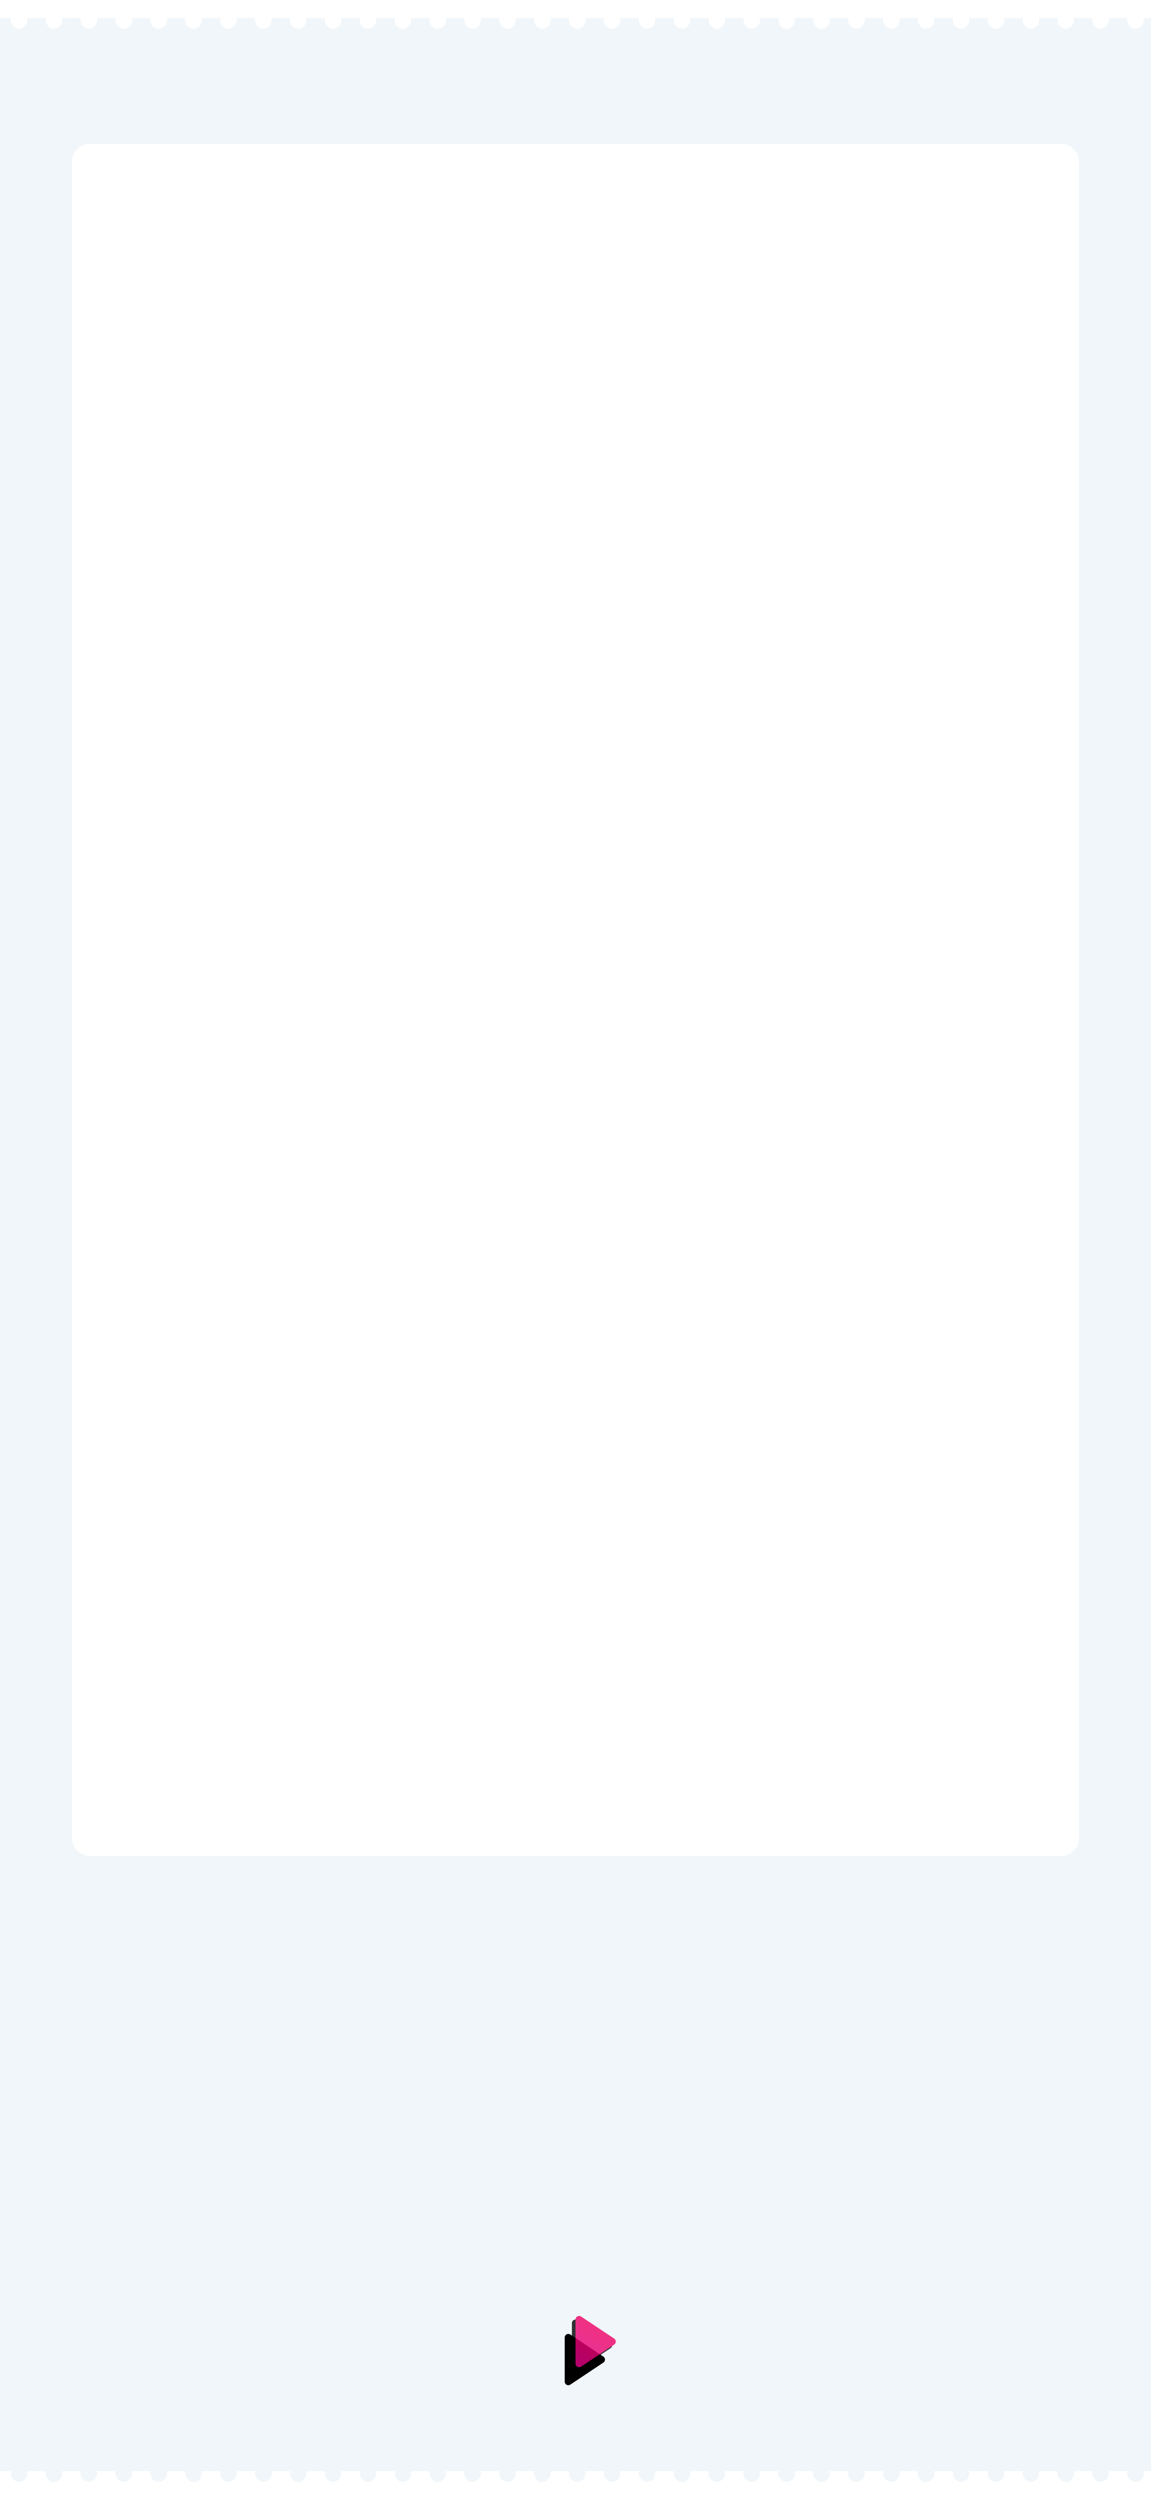 <?xml version="1.0" encoding="UTF-8"?>
<svg width="320px" height="695px" viewBox="0 0 320 695" version="1.1" xmlns="http://www.w3.org/2000/svg" xmlns:xlink="http://www.w3.org/1999/xlink">
    <!-- Generator: Sketch 54.1 (76490) - https://sketchapp.com -->
    <title>hongvan_pre</title>
    <desc>Created with Sketch.</desc>
    <defs>
        <path d="M164.832,650.248 L170.964,659.445 C171.27,659.905 171.146,660.526 170.686,660.832 C170.522,660.942 170.329,661 170.131,661 L157.869,661 C157.316,661 156.869,660.552 156.869,660 C156.869,659.803 156.927,659.61 157.036,659.445 L163.168,650.248 C163.474,649.789 164.095,649.664 164.555,649.971 C164.665,650.044 164.759,650.138 164.832,650.248 Z" id="path-1"></path>
        <filter x="-3.9%" y="-5.8%" width="107.9%" height="118.3%" filterUnits="objectBoundingBox" id="filter-2">
            <feGaussianBlur stdDeviation="1" in="SourceAlpha" result="shadowBlurInner1"></feGaussianBlur>
            <feOffset dx="1" dy="1" in="shadowBlurInner1" result="shadowOffsetInner1"></feOffset>
            <feComposite in="shadowOffsetInner1" in2="SourceAlpha" operator="arithmetic" k2="-1" k3="1" result="shadowInnerInner1"></feComposite>
            <feColorMatrix values="0 0 0 0 0   0 0 0 0 0   0 0 0 0 0  0 0 0 0.1 0" type="matrix" in="shadowInnerInner1"></feColorMatrix>
        </filter>
        <linearGradient x1="0%" y1="21.875%" x2="378.796%" y2="224.135%" id="linearGradient-3">
            <stop stop-color="#F50057" offset="0%"></stop>
            <stop stop-color="#AA00FF" offset="100%"></stop>
        </linearGradient>
        <path d="M166.832,646.248 L172.964,655.445 C173.27,655.905 173.146,656.526 172.686,656.832 C172.522,656.942 172.329,657 172.131,657 L159.869,657 C159.316,657 158.869,656.552 158.869,656 C158.869,655.803 158.927,655.61 159.036,655.445 L165.168,646.248 C165.474,645.789 166.095,645.664 166.555,645.971 C166.665,646.044 166.759,646.138 166.832,646.248 Z" id="path-4"></path>
        <filter x="-28.9%" y="-39.1%" width="170.4%" height="201.6%" filterUnits="objectBoundingBox" id="filter-5">
            <feOffset dx="1" dy="1" in="SourceAlpha" result="shadowOffsetOuter1"></feOffset>
            <feGaussianBlur stdDeviation="2" in="shadowOffsetOuter1" result="shadowBlurOuter1"></feGaussianBlur>
            <feColorMatrix values="0 0 0 0 0   0 0 0 0 0   0 0 0 0 0  0 0 0 0.5 0" type="matrix" in="shadowBlurOuter1"></feColorMatrix>
        </filter>
    </defs>
    <g id="hongvan_pre" stroke="none" stroke-width="1" fill="none" fill-rule="evenodd">
        <path d="M0,0 L320,0 L320,695 L0,695 L0,0 Z M24.999,39.999 C22.237,39.999 19.999,42.238 19.999,44.999 L19.999,510.999 C19.999,513.76 22.237,515.999 24.999,515.999 L295,515.999 C297.761,515.999 300,513.76 300,510.999 L300,44.999 C300,42.238 297.761,39.999 295,39.999 L24.999,39.999 Z" id="Rectangle-3" fill="#F0F6FA"></path>
        <path d="M3.047,687 C3.016,687.167 3,687.34 3,687.519 C3,688.199 3.229,688.782 3.687,689.269 C4.144,689.756 4.684,690 5.306,690 C5.916,690 6.453,689.76 6.917,689.279 C7.38,688.798 7.612,688.212 7.612,687.519 C7.612,687.34 7.596,687.167 7.564,687 L12.747,687 C12.715,687.167 12.7,687.34 12.7,687.519 C12.7,688.199 12.928,688.782 13.386,689.269 C13.844,689.756 14.384,690 15.006,690 C15.616,690 16.153,689.76 16.616,689.279 C17.08,688.798 17.312,688.212 17.312,687.519 C17.312,687.34 17.296,687.167 17.264,687 L22.446,687 C22.415,687.167 22.399,687.34 22.399,687.519 C22.399,688.199 22.628,688.782 23.086,689.269 C23.543,689.756 24.083,690 24.705,690 C25.327,690 25.867,689.756 26.325,689.269 C26.783,688.782 27.011,688.199 27.011,687.519 C27.011,687.34 26.996,687.167 26.964,687 L32.146,687 C32.115,687.167 32.099,687.34 32.099,687.519 C32.099,688.199 32.328,688.782 32.785,689.269 C33.243,689.756 33.783,690 34.405,690 C35.015,690 35.552,689.76 36.016,689.279 C36.479,688.798 36.711,688.212 36.711,687.519 C36.711,687.34 36.695,687.167 36.663,687 L41.846,687 C41.814,687.167 41.798,687.34 41.798,687.519 C41.798,688.199 42.027,688.782 42.485,689.269 C42.943,689.756 43.483,690 44.105,690 C44.715,690 45.252,689.76 45.715,689.279 C46.179,688.798 46.411,688.212 46.411,687.519 C46.411,687.34 46.395,687.167 46.363,687 L51.545,687 C51.514,687.167 51.498,687.34 51.498,687.519 C51.498,688.199 51.727,688.782 52.185,689.269 C52.642,689.756 53.182,690 53.804,690 C54.426,690 54.966,689.756 55.424,689.269 C55.881,688.782 56.11,688.199 56.11,687.519 C56.11,687.34 56.095,687.167 56.063,687 L61.245,687 C61.213,687.167 61.198,687.34 61.198,687.519 C61.198,688.199 61.427,688.782 61.884,689.269 C62.342,689.756 62.882,690 63.504,690 C64.114,690 64.651,689.76 65.115,689.279 C65.578,688.798 65.81,688.212 65.81,687.519 C65.81,687.34 65.794,687.167 65.762,687 L70.945,687 C70.913,687.167 70.897,687.34 70.897,687.519 C70.897,688.199 71.126,688.782 71.584,689.269 C72.042,689.756 72.581,690 73.203,690 C73.814,690 74.351,689.76 74.814,689.279 C75.278,688.798 75.51,688.212 75.51,687.519 C75.51,687.34 75.494,687.167 75.462,687 L80.644,687 C80.613,687.167 80.597,687.34 80.597,687.519 C80.597,688.199 80.826,688.782 81.284,689.269 C81.741,689.756 82.281,690 82.903,690 C83.525,690 84.065,689.756 84.523,689.269 C84.98,688.782 85.209,688.199 85.209,687.519 C85.209,687.34 85.193,687.167 85.162,687 L90.344,687 C90.312,687.167 90.297,687.34 90.297,687.519 C90.297,688.199 90.525,688.782 90.983,689.269 C91.441,689.756 91.981,690 92.603,690 C93.213,690 93.75,689.76 94.213,689.279 C94.677,688.798 94.909,688.212 94.909,687.519 C94.909,687.34 94.893,687.167 94.861,687 L100.043,687 C100.012,687.167 99.996,687.34 99.996,687.519 C99.996,688.199 100.225,688.782 100.683,689.269 C101.14,689.756 101.68,690 102.302,690 C102.913,690 103.449,689.76 103.913,689.279 C104.377,688.798 104.608,688.212 104.608,687.519 C104.608,687.34 104.592,687.167 104.561,687 L109.743,687 C109.712,687.167 109.696,687.34 109.696,687.519 C109.696,688.199 109.925,688.782 110.382,689.269 C110.84,689.756 111.38,690 112.002,690 C112.624,690 113.164,689.756 113.621,689.269 C114.079,688.782 114.308,688.199 114.308,687.519 C114.308,687.34 114.292,687.167 114.261,687 L119.443,687 C119.411,687.167 119.395,687.34 119.395,687.519 C119.395,688.199 119.624,688.782 120.082,689.269 C120.54,689.756 121.08,690 121.702,690 C122.312,690 122.849,689.76 123.312,689.279 C123.776,688.798 124.008,688.212 124.008,687.519 C124.008,687.34 123.992,687.167 123.96,687 L129.142,687 C129.111,687.167 129.095,687.34 129.095,687.519 C129.095,688.199 129.324,688.782 129.782,689.269 C130.239,689.756 130.779,690 131.401,690 C132.011,690 132.548,689.76 133.012,689.279 C133.475,688.798 133.707,688.212 133.707,687.519 C133.707,687.34 133.691,687.167 133.659,687 L138.842,687 C138.81,687.167 138.795,687.34 138.795,687.519 C138.795,688.199 139.024,688.782 139.481,689.269 C139.939,689.756 140.479,690 141.101,690 C141.723,690 142.263,689.756 142.72,689.269 C143.178,688.782 143.407,688.199 143.407,687.519 C143.407,687.34 143.391,687.167 143.36,687 L148.542,687 C148.51,687.167 148.494,687.34 148.494,687.519 C148.494,688.199 148.723,688.782 149.181,689.269 C149.639,689.756 150.178,690 150.8,690 C151.411,690 151.948,689.76 152.411,689.279 C152.875,688.798 153.106,688.212 153.106,687.519 C153.106,687.34 153.091,687.167 153.059,687 L158.241,687 C158.21,687.167 158.194,687.34 158.194,687.519 C158.194,688.199 158.423,688.782 158.88,689.269 C159.338,689.756 159.878,690 160.5,690 C161.11,690 161.647,689.76 162.111,689.279 C162.574,688.798 162.806,688.212 162.806,687.519 C162.806,687.34 162.79,687.167 162.758,687 L167.941,687 C167.909,687.167 167.894,687.34 167.894,687.519 C167.894,688.199 168.122,688.782 168.58,689.269 C169.038,689.756 169.578,690 170.2,690 C170.822,690 171.361,689.756 171.819,689.269 C172.277,688.782 172.506,688.199 172.506,687.519 C172.506,687.34 172.49,687.167 172.458,687 L177.64,687 C177.609,687.167 177.593,687.34 177.593,687.519 C177.593,688.199 177.822,688.782 178.28,689.269 C178.737,689.756 179.277,690 179.899,690 C180.51,690 181.046,689.76 181.51,689.279 C181.974,688.798 182.205,688.212 182.205,687.519 C182.205,687.34 182.189,687.167 182.158,687 L187.34,687 C187.309,687.167 187.293,687.34 187.293,687.519 C187.293,688.199 187.522,688.782 187.979,689.269 C188.437,689.756 188.977,690 189.599,690 C190.209,690 190.746,689.76 191.21,689.279 C191.673,688.798 191.905,688.212 191.905,687.519 C191.905,687.34 191.889,687.167 191.857,687 L197.04,687 C197.008,687.167 196.992,687.34 196.992,687.519 C196.992,688.199 197.221,688.782 197.679,689.269 C198.137,689.756 198.676,690 199.298,690 C199.92,690 200.46,689.756 200.918,689.269 C201.376,688.782 201.605,688.199 201.605,687.519 C201.605,687.34 201.589,687.167 201.557,687 L206.739,687 C206.708,687.167 206.692,687.34 206.692,687.519 C206.692,688.199 206.921,688.782 207.379,689.269 C207.836,689.756 208.376,690 208.998,690 C209.608,690 210.145,689.76 210.609,689.279 C211.072,688.798 211.304,688.212 211.304,687.519 C211.304,687.34 211.288,687.167 211.256,687 L216.439,687 C216.407,687.167 216.392,687.34 216.392,687.519 C216.392,688.199 216.62,688.782 217.078,689.269 C217.536,689.756 218.076,690 218.698,690 C219.308,690 219.845,689.76 220.308,689.279 C220.772,688.798 221.004,688.212 221.004,687.519 C221.004,687.34 220.988,687.167 220.956,687 L226.138,687 C226.107,687.167 226.091,687.34 226.091,687.519 C226.091,688.199 226.32,688.782 226.778,689.269 C227.236,689.756 227.775,690 228.397,690 C229.019,690 229.559,689.756 230.017,689.269 C230.475,688.782 230.703,688.199 230.703,687.519 C230.703,687.34 230.688,687.167 230.656,687 L235.838,687 C235.807,687.167 235.791,687.34 235.791,687.519 C235.791,688.199 236.02,688.782 236.477,689.269 C236.935,689.756 237.475,690 238.097,690 C238.707,690 239.244,689.76 239.708,689.279 C240.171,688.798 240.403,688.212 240.403,687.519 C240.403,687.34 240.387,687.167 240.355,687 L245.538,687 C245.506,687.167 245.49,687.34 245.49,687.519 C245.49,688.199 245.719,688.782 246.177,689.269 C246.635,689.756 247.175,690 247.797,690 C248.407,690 248.944,689.76 249.407,689.279 C249.871,688.798 250.103,688.212 250.103,687.519 C250.103,687.34 250.087,687.167 250.055,687 L255.237,687 C255.206,687.167 255.19,687.34 255.19,687.519 C255.19,688.199 255.419,688.782 255.877,689.269 C256.334,689.756 256.874,690 257.496,690 C258.118,690 258.658,689.756 259.116,689.269 C259.573,688.782 259.802,688.199 259.802,687.519 C259.802,687.34 259.787,687.167 259.755,687 L264.937,687 C264.905,687.167 264.89,687.34 264.89,687.519 C264.89,688.199 265.119,688.782 265.576,689.269 C266.034,689.756 266.574,690 267.196,690 C267.806,690 268.343,689.76 268.807,689.279 C269.27,688.798 269.502,688.212 269.502,687.519 C269.502,687.34 269.486,687.167 269.454,687 L274.637,687 C274.605,687.167 274.589,687.34 274.589,687.519 C274.589,688.199 274.818,688.782 275.276,689.269 C275.734,689.756 276.273,690 276.895,690 C277.506,690 278.043,689.76 278.506,689.279 C278.97,688.798 279.202,688.212 279.202,687.519 C279.202,687.34 279.186,687.167 279.154,687 L284.336,687 C284.305,687.167 284.289,687.34 284.289,687.519 C284.289,688.199 284.518,688.782 284.976,689.269 C285.433,689.756 285.973,690 286.595,690 C287.217,690 287.757,689.756 288.215,689.269 C288.672,688.782 288.901,688.199 288.901,687.519 C288.901,687.34 288.885,687.167 288.854,687 L294.036,687 C294.004,687.167 293.989,687.34 293.989,687.519 C293.989,688.199 294.217,688.782 294.675,689.269 C295.133,689.756 295.673,690 296.295,690 C296.905,690 297.442,689.76 297.905,689.279 C298.369,688.798 298.601,688.212 298.601,687.519 C298.601,687.34 298.585,687.167 298.553,687 L303.735,687 C303.704,687.167 303.688,687.34 303.688,687.519 C303.688,688.199 303.917,688.782 304.375,689.269 C304.832,689.756 305.372,690 305.994,690 C306.605,690 307.141,689.76 307.605,689.279 C308.069,688.798 308.3,688.212 308.3,687.519 C308.3,687.34 308.284,687.167 308.253,687 L313.435,687 C313.404,687.167 313.388,687.34 313.388,687.519 C313.388,688.199 313.617,688.782 314.074,689.269 C314.532,689.756 315.072,690 315.694,690 C316.316,690 316.856,689.756 317.313,689.269 C317.771,688.782 318,688.199 318,687.519 C318,687.34 317.984,687.167 317.953,687 L320,687 L320,695 L0,695 L0,687 L3.047,687 Z" id="Rectangle-2" fill="#FFFFFF"></path>
        <g id="Triangle" transform="translate(164, 655) rotate(90) translate(-164, -655) " fill="black" fill-opacity="1">
            <use filter="url(#filter-2)" xlink:href="#path-1"></use>
        </g>
        <g id="Triangle" opacity="0.8" transform="translate(166, 651) rotate(90) translate(-166, -651) ">
            <use fill="black" fill-opacity="1" filter="url(#filter-5)" xlink:href="#path-4"></use>
            <use fill="url(#linearGradient-3)" fill-rule="evenodd" xlink:href="#path-4"></use>
        </g>
        <path d="M22.446,5 L17.264,5 C17.296,5.167 17.312,5.34 17.312,5.519 C17.312,6.212 17.08,6.798 16.616,7.279 C16.153,7.76 15.616,8 15.006,8 C14.384,8 13.844,7.756 13.386,7.269 C12.928,6.782 12.7,6.199 12.7,5.519 C12.7,5.34 12.715,5.167 12.747,5 L7.564,5 C7.596,5.167 7.612,5.34 7.612,5.519 C7.612,6.212 7.38,6.798 6.917,7.279 C6.453,7.76 5.916,8 5.306,8 C4.684,8 4.144,7.756 3.687,7.269 C3.229,6.782 3,6.199 3,5.519 C3,5.34 3.016,5.167 3.047,5 L0,5 L0,0 L320,0 L320,5 L317.953,5 C317.984,5.167 318,5.34 318,5.519 C318,6.199 317.771,6.782 317.313,7.269 C316.856,7.756 316.316,8 315.694,8 C315.072,8 314.532,7.756 314.074,7.269 C313.617,6.782 313.388,6.199 313.388,5.519 C313.388,5.34 313.404,5.167 313.435,5 L308.253,5 C308.284,5.167 308.3,5.34 308.3,5.519 C308.3,6.212 308.069,6.798 307.605,7.279 C307.141,7.76 306.605,8 305.994,8 C305.372,8 304.832,7.756 304.375,7.269 C303.917,6.782 303.688,6.199 303.688,5.519 C303.688,5.34 303.704,5.167 303.735,5 L298.553,5 C298.585,5.167 298.601,5.34 298.601,5.519 C298.601,6.212 298.369,6.798 297.905,7.279 C297.442,7.76 296.905,8 296.295,8 C295.673,8 295.133,7.756 294.675,7.269 C294.217,6.782 293.989,6.199 293.989,5.519 C293.989,5.34 294.004,5.167 294.036,5 L288.854,5 C288.885,5.167 288.901,5.34 288.901,5.519 C288.901,6.199 288.672,6.782 288.215,7.269 C287.757,7.756 287.217,8 286.595,8 C285.973,8 285.433,7.756 284.976,7.269 C284.518,6.782 284.289,6.199 284.289,5.519 C284.289,5.34 284.305,5.167 284.336,5 L279.154,5 C279.186,5.167 279.202,5.34 279.202,5.519 C279.202,6.212 278.97,6.798 278.506,7.279 C278.043,7.76 277.506,8 276.895,8 C276.273,8 275.734,7.756 275.276,7.269 C274.818,6.782 274.589,6.199 274.589,5.519 C274.589,5.34 274.605,5.167 274.637,5 L269.454,5 C269.486,5.167 269.502,5.34 269.502,5.519 C269.502,6.212 269.27,6.798 268.807,7.279 C268.343,7.76 267.806,8 267.196,8 C266.574,8 266.034,7.756 265.576,7.269 C265.119,6.782 264.89,6.199 264.89,5.519 C264.89,5.34 264.905,5.167 264.937,5 L259.755,5 C259.787,5.167 259.802,5.34 259.802,5.519 C259.802,6.199 259.573,6.782 259.116,7.269 C258.658,7.756 258.118,8 257.496,8 C256.874,8 256.334,7.756 255.877,7.269 C255.419,6.782 255.19,6.199 255.19,5.519 C255.19,5.34 255.206,5.167 255.237,5 L250.055,5 C250.087,5.167 250.103,5.34 250.103,5.519 C250.103,6.212 249.871,6.798 249.407,7.279 C248.944,7.76 248.407,8 247.797,8 C247.175,8 246.635,7.756 246.177,7.269 C245.719,6.782 245.49,6.199 245.49,5.519 C245.49,5.34 245.506,5.167 245.538,5 L240.355,5 C240.387,5.167 240.403,5.34 240.403,5.519 C240.403,6.212 240.171,6.798 239.708,7.279 C239.244,7.76 238.707,8 238.097,8 C237.475,8 236.935,7.756 236.477,7.269 C236.02,6.782 235.791,6.199 235.791,5.519 C235.791,5.34 235.807,5.167 235.838,5 L230.656,5 C230.688,5.167 230.703,5.34 230.703,5.519 C230.703,6.199 230.475,6.782 230.017,7.269 C229.559,7.756 229.019,8 228.397,8 C227.775,8 227.236,7.756 226.778,7.269 C226.32,6.782 226.091,6.199 226.091,5.519 C226.091,5.34 226.107,5.167 226.138,5 L220.956,5 C220.988,5.167 221.004,5.34 221.004,5.519 C221.004,6.212 220.772,6.798 220.308,7.279 C219.845,7.76 219.308,8 218.698,8 C218.076,8 217.536,7.756 217.078,7.269 C216.62,6.782 216.392,6.199 216.392,5.519 C216.392,5.34 216.407,5.167 216.439,5 L211.256,5 C211.288,5.167 211.304,5.34 211.304,5.519 C211.304,6.212 211.072,6.798 210.609,7.279 C210.145,7.76 209.608,8 208.998,8 C208.376,8 207.836,7.756 207.379,7.269 C206.921,6.782 206.692,6.199 206.692,5.519 C206.692,5.34 206.708,5.167 206.739,5 L201.557,5 C201.589,5.167 201.605,5.34 201.605,5.519 C201.605,6.199 201.376,6.782 200.918,7.269 C200.46,7.756 199.92,8 199.298,8 C198.676,8 198.137,7.756 197.679,7.269 C197.221,6.782 196.992,6.199 196.992,5.519 C196.992,5.34 197.008,5.167 197.04,5 L191.857,5 C191.889,5.167 191.905,5.34 191.905,5.519 C191.905,6.212 191.673,6.798 191.21,7.279 C190.746,7.76 190.209,8 189.599,8 C188.977,8 188.437,7.756 187.979,7.269 C187.522,6.782 187.293,6.199 187.293,5.519 C187.293,5.34 187.309,5.167 187.34,5 L182.158,5 C182.189,5.167 182.205,5.34 182.205,5.519 C182.205,6.212 181.974,6.798 181.51,7.279 C181.046,7.76 180.51,8 179.899,8 C179.277,8 178.737,7.756 178.28,7.269 C177.822,6.782 177.593,6.199 177.593,5.519 C177.593,5.34 177.609,5.167 177.64,5 L172.458,5 C172.49,5.167 172.506,5.34 172.506,5.519 C172.506,6.199 172.277,6.782 171.819,7.269 C171.361,7.756 170.822,8 170.2,8 C169.578,8 169.038,7.756 168.58,7.269 C168.122,6.782 167.894,6.199 167.894,5.519 C167.894,5.34 167.909,5.167 167.941,5 L162.758,5 C162.79,5.167 162.806,5.34 162.806,5.519 C162.806,6.212 162.574,6.798 162.111,7.279 C161.647,7.76 161.11,8 160.5,8 C159.878,8 159.338,7.756 158.88,7.269 C158.423,6.782 158.194,6.199 158.194,5.519 C158.194,5.34 158.21,5.167 158.241,5 L153.059,5 C153.091,5.167 153.106,5.34 153.106,5.519 C153.106,6.212 152.875,6.798 152.411,7.279 C151.948,7.76 151.411,8 150.8,8 C150.178,8 149.639,7.756 149.181,7.269 C148.723,6.782 148.494,6.199 148.494,5.519 C148.494,5.34 148.51,5.167 148.542,5 L143.36,5 C143.391,5.167 143.407,5.34 143.407,5.519 C143.407,6.199 143.178,6.782 142.72,7.269 C142.263,7.756 141.723,8 141.101,8 C140.479,8 139.939,7.756 139.481,7.269 C139.024,6.782 138.795,6.199 138.795,5.519 C138.795,5.34 138.81,5.167 138.842,5 L133.659,5 C133.691,5.167 133.707,5.34 133.707,5.519 C133.707,6.212 133.475,6.798 133.012,7.279 C132.548,7.76 132.011,8 131.401,8 C130.779,8 130.239,7.756 129.782,7.269 C129.324,6.782 129.095,6.199 129.095,5.519 C129.095,5.34 129.111,5.167 129.142,5 L123.96,5 C123.992,5.167 124.008,5.34 124.008,5.519 C124.008,6.212 123.776,6.798 123.312,7.279 C122.849,7.76 122.312,8 121.702,8 C121.08,8 120.54,7.756 120.082,7.269 C119.624,6.782 119.395,6.199 119.395,5.519 C119.395,5.34 119.411,5.167 119.443,5 L114.261,5 C114.292,5.167 114.308,5.34 114.308,5.519 C114.308,6.199 114.079,6.782 113.621,7.269 C113.164,7.756 112.624,8 112.002,8 C111.38,8 110.84,7.756 110.382,7.269 C109.925,6.782 109.696,6.199 109.696,5.519 C109.696,5.34 109.712,5.167 109.743,5 L104.561,5 C104.592,5.167 104.608,5.34 104.608,5.519 C104.608,6.212 104.377,6.798 103.913,7.279 C103.449,7.76 102.913,8 102.302,8 C101.68,8 101.14,7.756 100.683,7.269 C100.225,6.782 99.996,6.199 99.996,5.519 C99.996,5.34 100.012,5.167 100.043,5 L94.861,5 C94.893,5.167 94.909,5.34 94.909,5.519 C94.909,6.212 94.677,6.798 94.213,7.279 C93.75,7.76 93.213,8 92.603,8 C91.981,8 91.441,7.756 90.983,7.269 C90.525,6.782 90.297,6.199 90.297,5.519 C90.297,5.34 90.312,5.167 90.344,5 L85.162,5 C85.193,5.167 85.209,5.34 85.209,5.519 C85.209,6.199 84.98,6.782 84.523,7.269 C84.065,7.756 83.525,8 82.903,8 C82.281,8 81.741,7.756 81.284,7.269 C80.826,6.782 80.597,6.199 80.597,5.519 C80.597,5.34 80.613,5.167 80.644,5 L75.462,5 C75.494,5.167 75.51,5.34 75.51,5.519 C75.51,6.212 75.278,6.798 74.814,7.279 C74.351,7.76 73.814,8 73.203,8 C72.581,8 72.042,7.756 71.584,7.269 C71.126,6.782 70.897,6.199 70.897,5.519 C70.897,5.34 70.913,5.167 70.945,5 L65.762,5 C65.794,5.167 65.81,5.34 65.81,5.519 C65.81,6.212 65.578,6.798 65.115,7.279 C64.651,7.76 64.114,8 63.504,8 C62.882,8 62.342,7.756 61.884,7.269 C61.427,6.782 61.198,6.199 61.198,5.519 C61.198,5.34 61.213,5.167 61.245,5 L56.063,5 C56.095,5.167 56.11,5.34 56.11,5.519 C56.11,6.199 55.881,6.782 55.424,7.269 C54.966,7.756 54.426,8 53.804,8 C53.182,8 52.642,7.756 52.185,7.269 C51.727,6.782 51.498,6.199 51.498,5.519 C51.498,5.34 51.514,5.167 51.545,5 L46.363,5 C46.395,5.167 46.411,5.34 46.411,5.519 C46.411,6.212 46.179,6.798 45.715,7.279 C45.252,7.76 44.715,8 44.105,8 C43.483,8 42.943,7.756 42.485,7.269 C42.027,6.782 41.798,6.199 41.798,5.519 C41.798,5.34 41.814,5.167 41.846,5 L36.663,5 C36.695,5.167 36.711,5.34 36.711,5.519 C36.711,6.212 36.479,6.798 36.016,7.279 C35.552,7.76 35.015,8 34.405,8 C33.783,8 33.243,7.756 32.785,7.269 C32.328,6.782 32.099,6.199 32.099,5.519 C32.099,5.34 32.115,5.167 32.146,5 L26.964,5 C26.996,5.167 27.011,5.34 27.011,5.519 C27.011,6.199 26.783,6.782 26.325,7.269 C25.867,7.756 25.327,8 24.705,8 C24.083,8 23.543,7.756 23.086,7.269 C22.628,6.782 22.399,6.199 22.399,5.519 C22.399,5.34 22.415,5.167 22.446,5 Z" id="Rectangle-2" fill="#FFFFFF"></path>
    </g>
</svg>